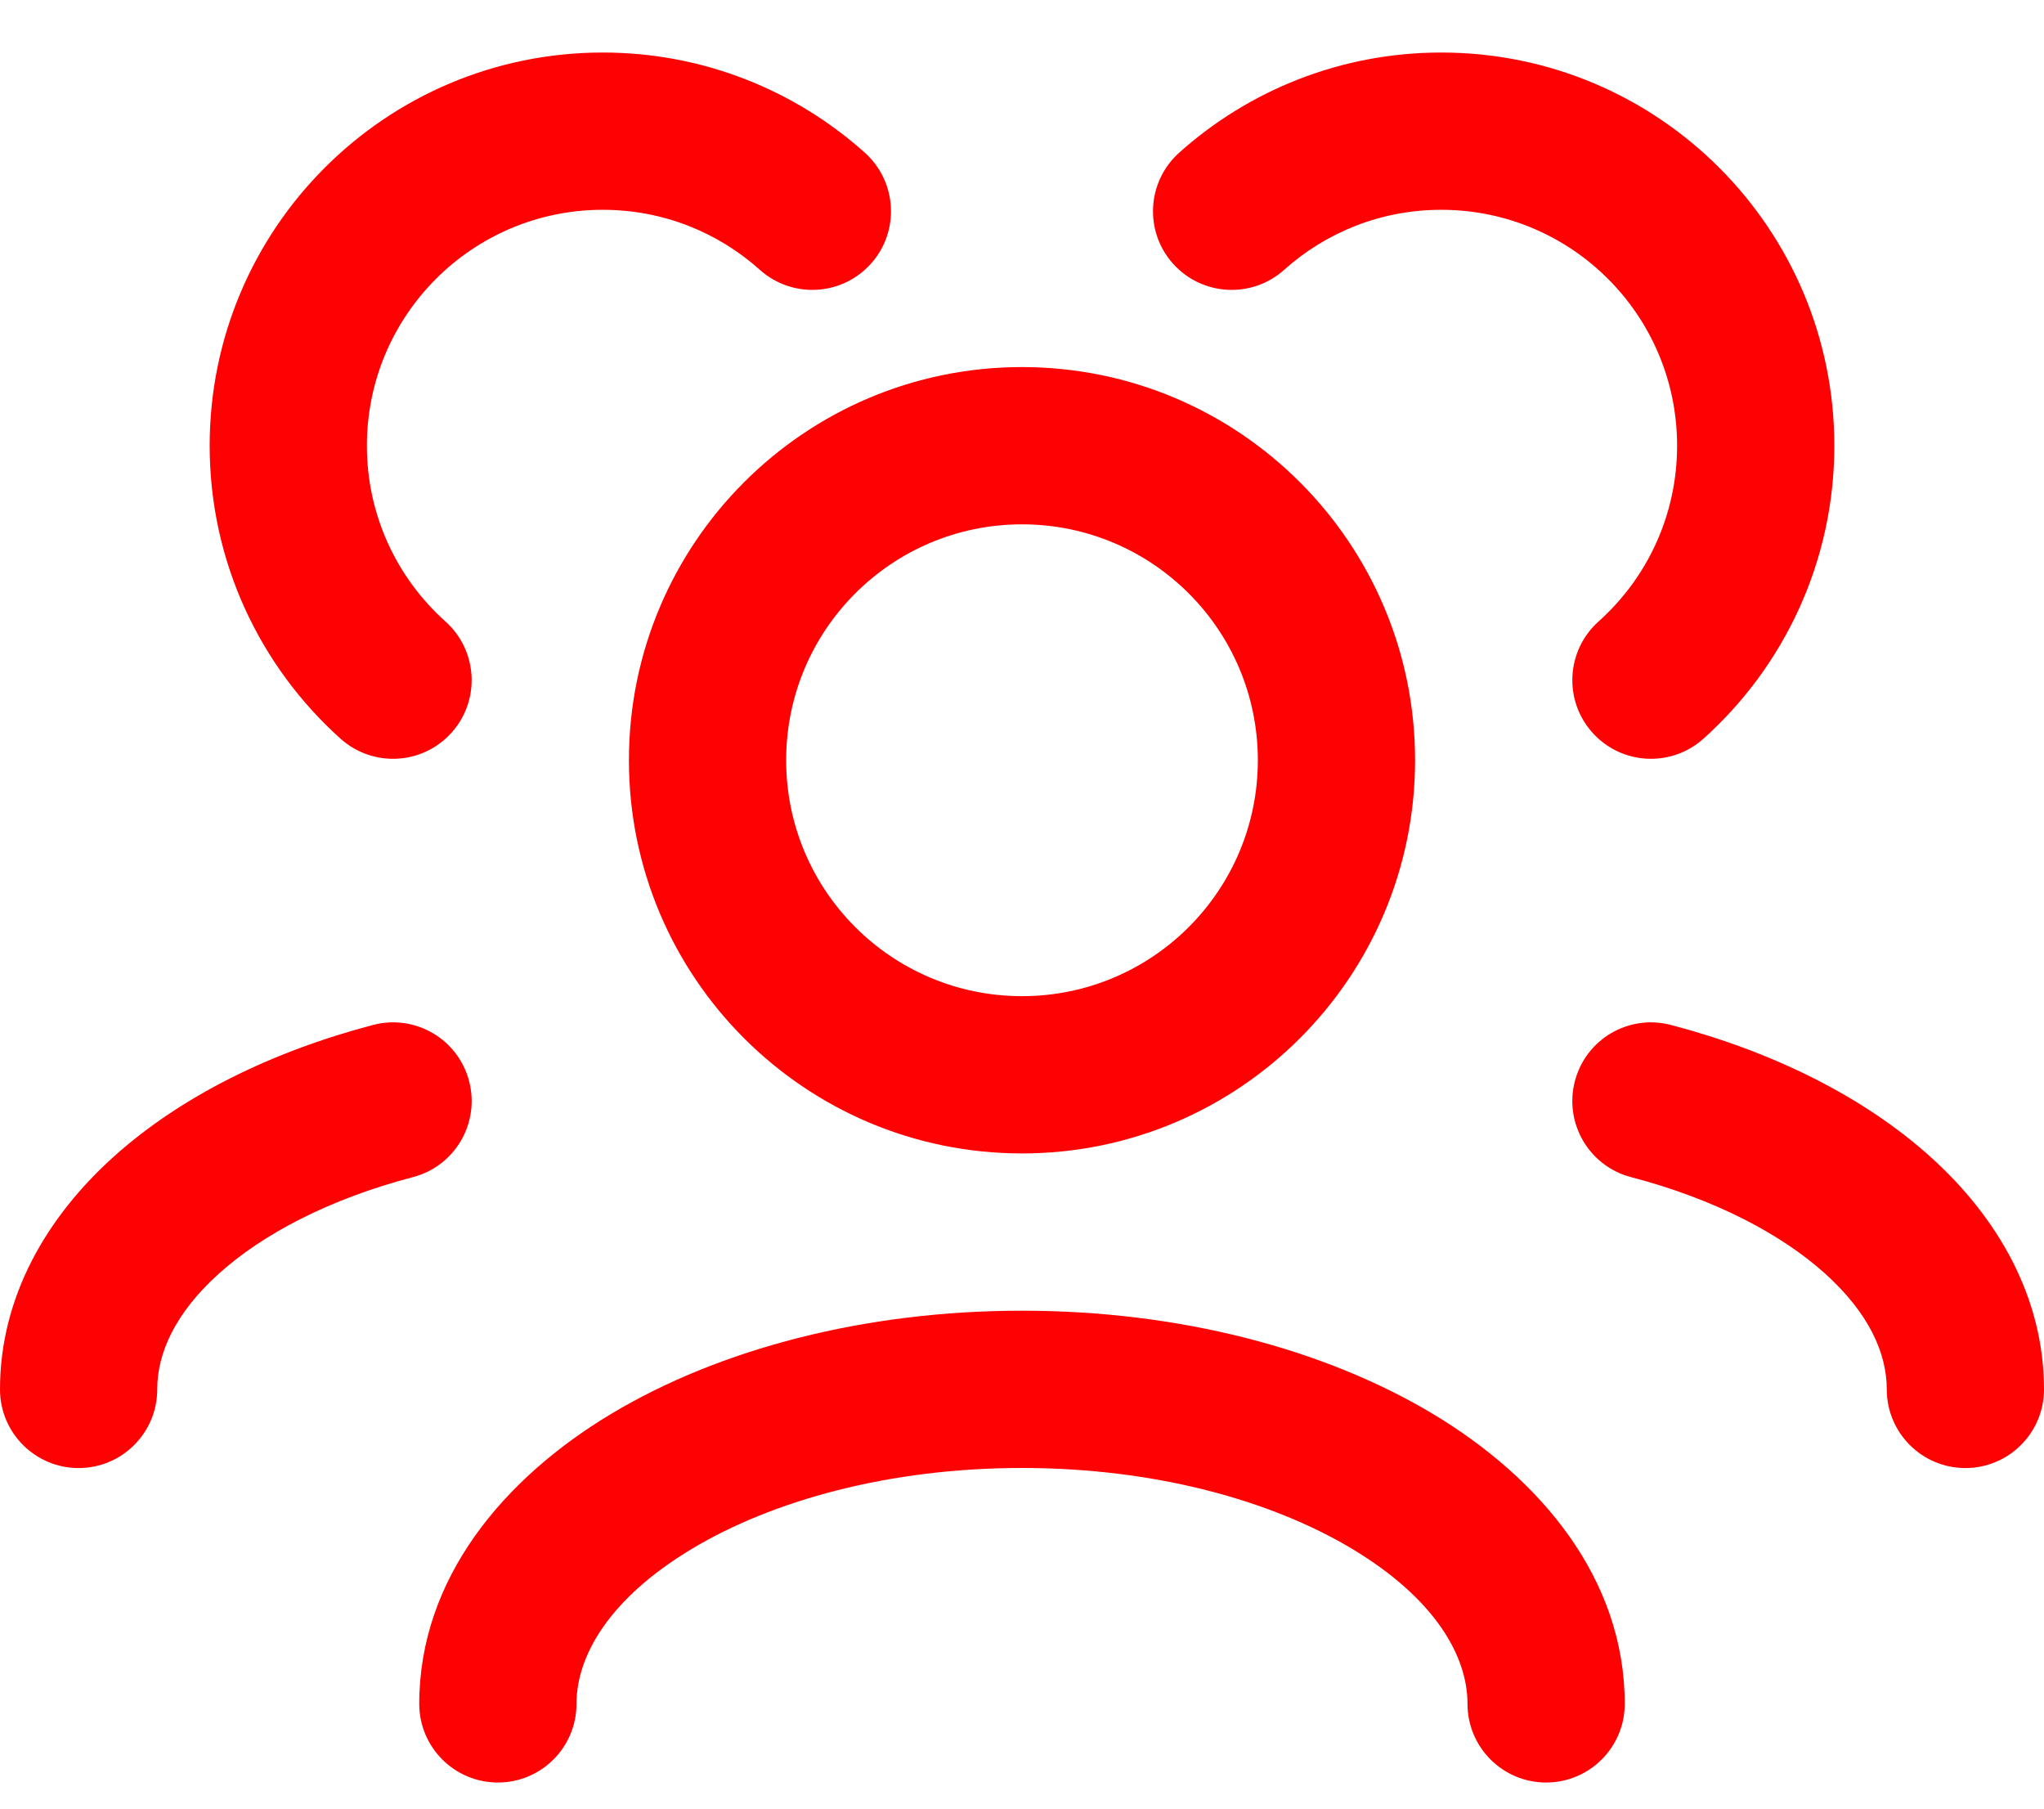 <svg width="26" height="23" viewBox="0 0 26 23" fill="none" xmlns="http://www.w3.org/2000/svg">
<path fill-rule="evenodd" clip-rule="evenodd" d="M7.667 2.668C6.01 2.668 4.667 4.011 4.667 5.668C4.667 6.556 5.052 7.354 5.667 7.904C6.078 8.273 6.113 8.905 5.745 9.316C5.377 9.728 4.745 9.763 4.333 9.395C3.312 8.48 2.667 7.149 2.667 5.668C2.667 2.907 4.905 0.668 7.667 0.668C8.947 0.668 10.116 1.15 11 1.941C11.412 2.31 11.447 2.942 11.079 3.353C10.71 3.765 10.078 3.8 9.666 3.432C9.135 2.956 8.436 2.668 7.667 2.668ZM15 1.941C15.884 1.15 17.053 0.668 18.333 0.668C21.095 0.668 23.333 2.907 23.333 5.668C23.333 7.149 22.688 8.48 21.667 9.395C21.255 9.763 20.623 9.728 20.255 9.316C19.887 8.905 19.922 8.273 20.333 7.904C20.948 7.354 21.333 6.556 21.333 5.668C21.333 4.011 19.99 2.668 18.333 2.668C17.564 2.668 16.865 2.956 16.334 3.432C15.922 3.8 15.29 3.765 14.921 3.353C14.553 2.942 14.588 2.31 15 1.941ZM13 6.668C11.343 6.668 10 8.011 10 9.668C10 11.325 11.343 12.668 13 12.668C14.657 12.668 16 11.325 16 9.668C16 8.011 14.657 6.668 13 6.668ZM8 9.668C8 6.907 10.239 4.668 13 4.668C15.761 4.668 18 6.907 18 9.668C18 12.429 15.761 14.668 13 14.668C10.239 14.668 8 12.429 8 9.668ZM5.967 13.748C6.107 14.282 5.788 14.829 5.254 14.969C4.192 15.247 3.346 15.691 2.786 16.195C2.228 16.697 2 17.207 2 17.669C2 18.221 1.552 18.669 1 18.669C0.448 18.669 0 18.221 0 17.669C0 16.49 0.595 15.475 1.448 14.708C2.299 13.943 3.454 13.373 4.746 13.034C5.281 12.894 5.827 13.213 5.967 13.748ZM20.033 13.748C20.173 13.213 20.719 12.894 21.254 13.034C22.546 13.373 23.701 13.943 24.552 14.708C25.405 15.475 26 16.49 26 17.669C26 18.221 25.552 18.669 25 18.669C24.448 18.669 24 18.221 24 17.669C24 17.207 23.772 16.697 23.214 16.195C22.654 15.691 21.808 15.247 20.746 14.969C20.212 14.829 19.893 14.282 20.033 13.748ZM7.771 17.982C9.158 17.15 11.009 16.668 13 16.668C14.991 16.668 16.842 17.15 18.229 17.982C19.595 18.802 20.667 20.074 20.667 21.668C20.667 22.22 20.219 22.668 19.667 22.668C19.114 22.668 18.667 22.22 18.667 21.668C18.667 21.053 18.246 20.325 17.2 19.697C16.173 19.081 14.691 18.668 13 18.668C11.309 18.668 9.827 19.081 8.8 19.697C7.754 20.325 7.333 21.053 7.333 21.668C7.333 22.22 6.886 22.668 6.333 22.668C5.781 22.668 5.333 22.22 5.333 21.668C5.333 20.074 6.405 18.802 7.771 17.982Z" fill="#FE0103"/>
</svg>